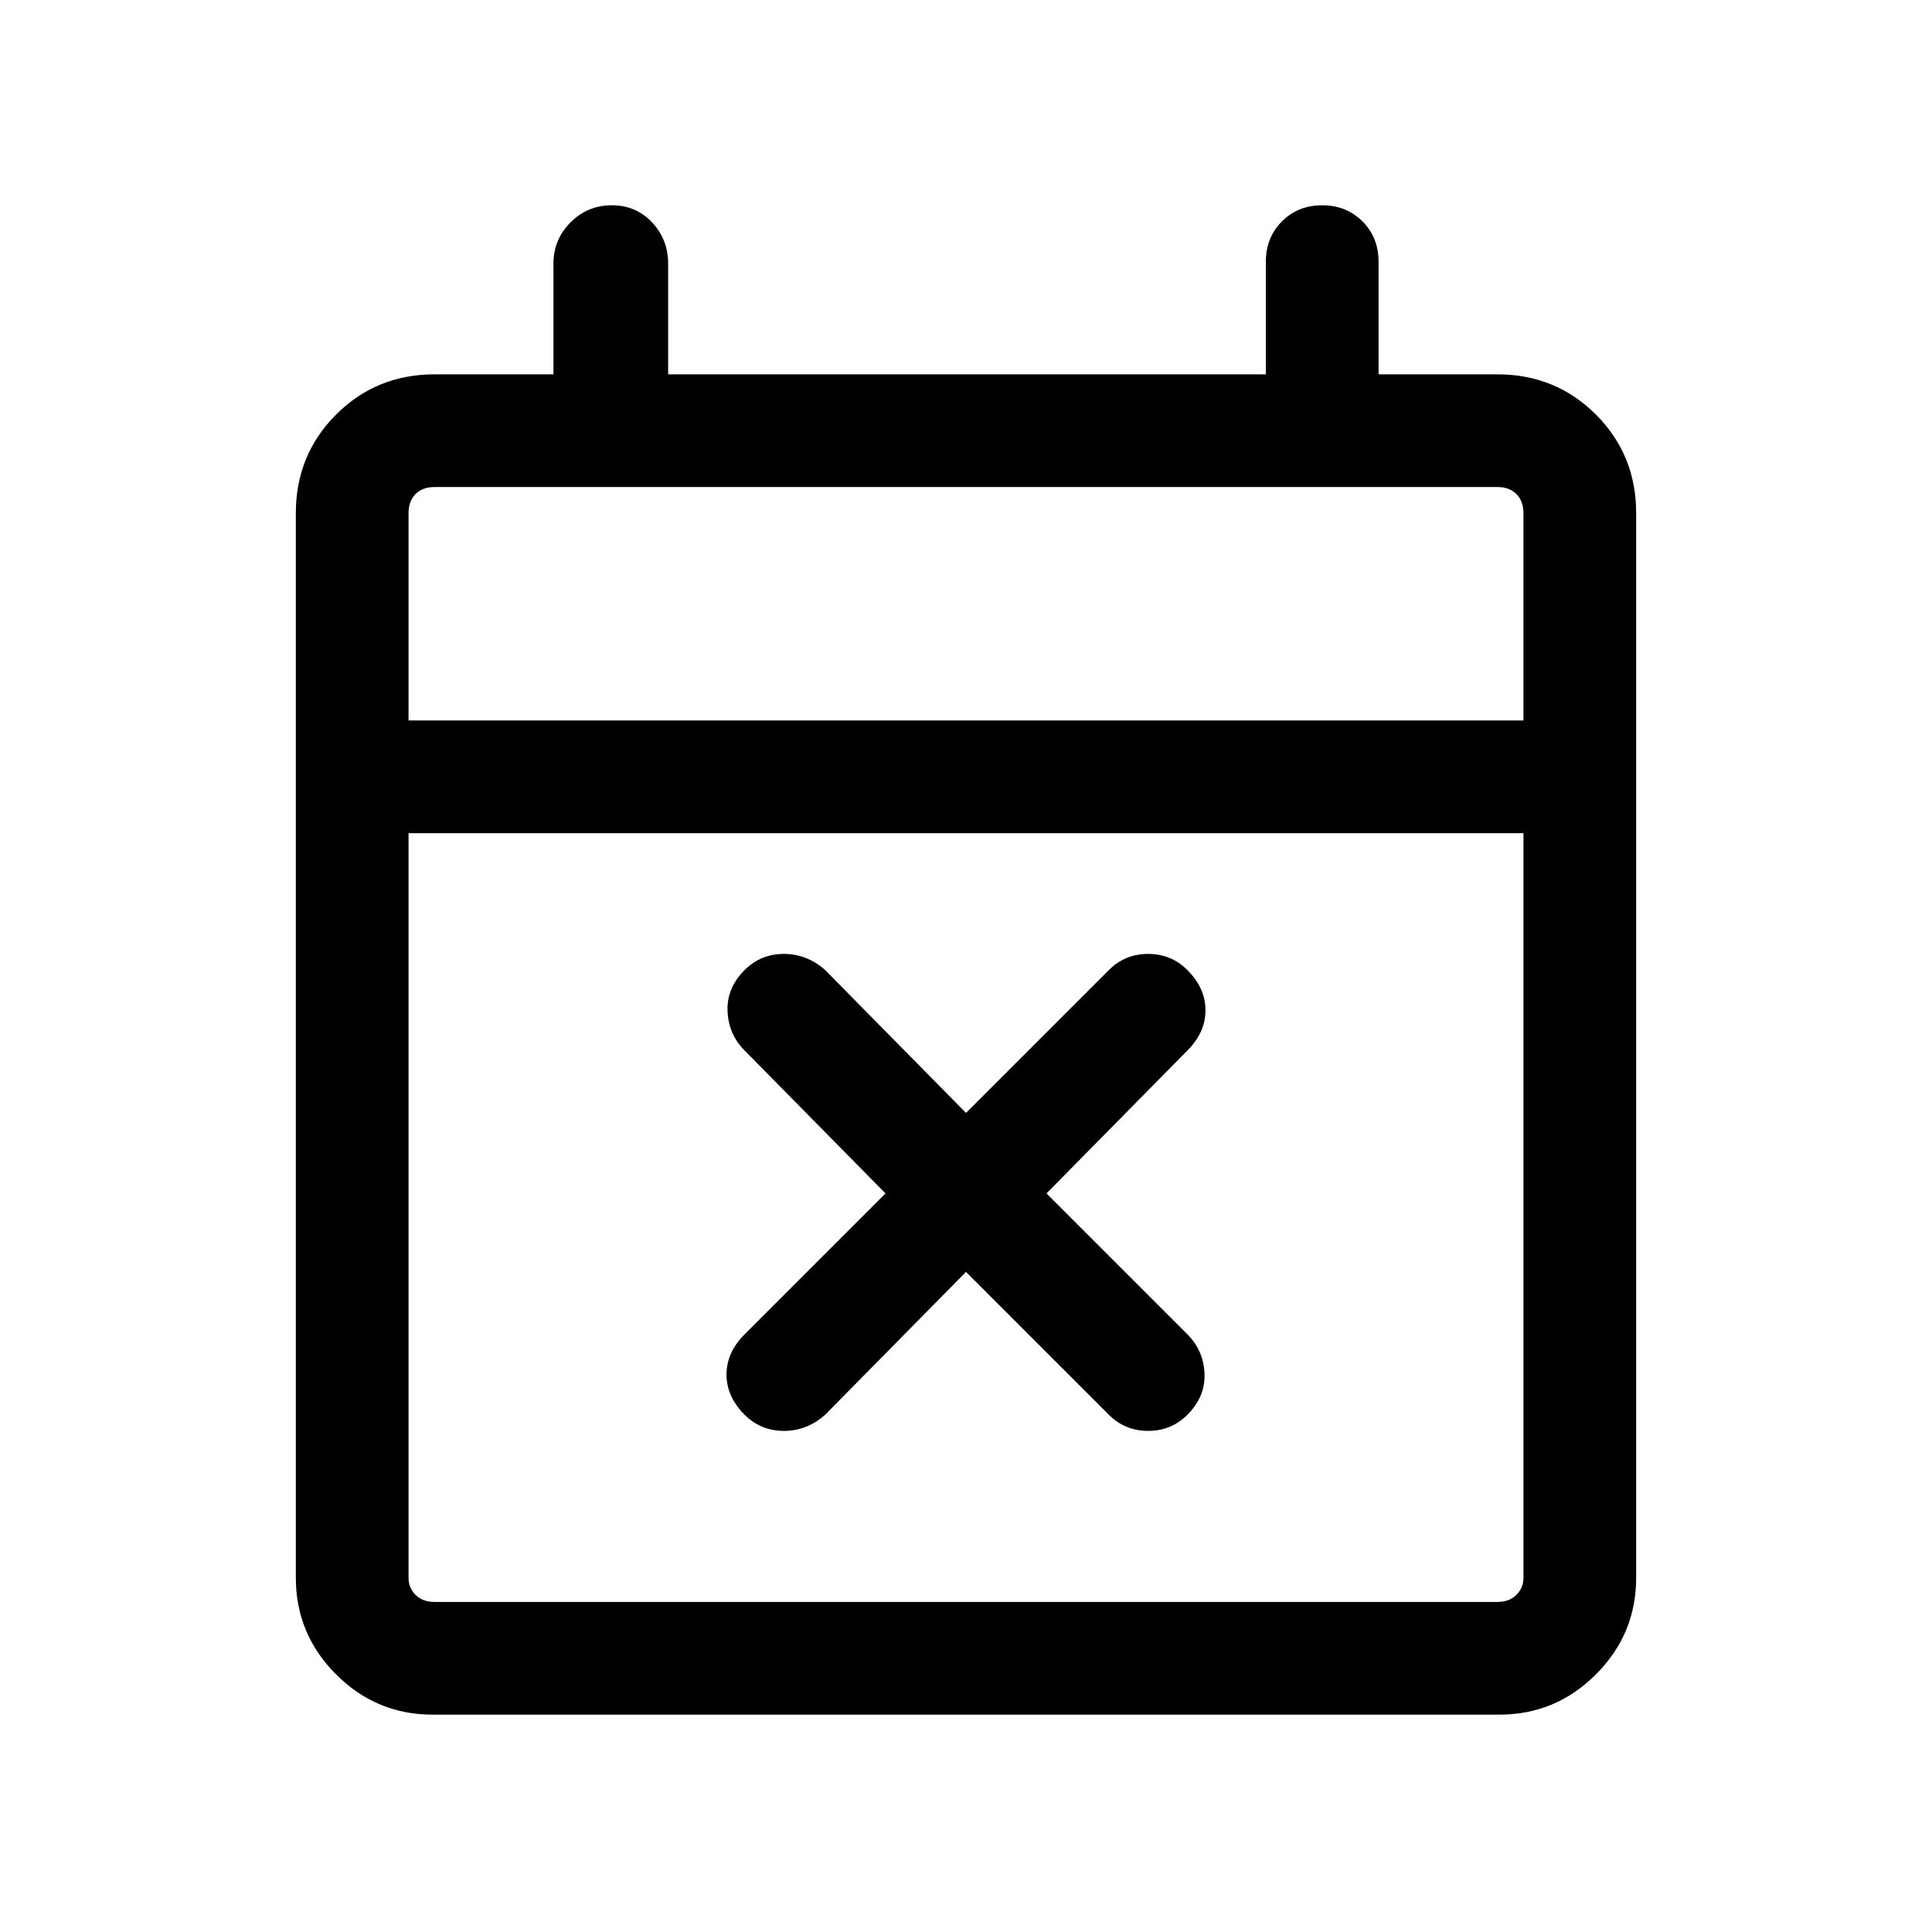 <svg xmlns="http://www.w3.org/2000/svg" height="24" width="24"><path d="m12 15.8-1.75 1.775q-.225.2-.512.2-.288 0-.488-.2-.225-.225-.225-.5t.225-.5l1.75-1.75-1.75-1.775q-.2-.2-.212-.488-.013-.287.212-.512.2-.2.488-.2.287 0 .512.2L12 13.825l1.775-1.775q.2-.2.488-.2.287 0 .487.2.225.225.225.5t-.225.5L13 14.825l1.75 1.75q.2.2.213.487.012.288-.213.513-.2.2-.487.2-.288 0-.488-.2Zm-6.625 5.5q-.7 0-1.2-.5t-.5-1.2V6.375q0-.725.5-1.225.5-.5 1.225-.5h1.475V3.275q0-.3.213-.513.212-.212.512-.212.3 0 .5.212.2.213.2.513V4.65h7.425v-1.4q0-.3.2-.5t.5-.2q.3 0 .5.2t.2.5v1.4H18.6q.725 0 1.225.5.5.5.5 1.225V19.6q0 .7-.5 1.2t-1.2.5Zm.025-1.4h13.2q.15 0 .237-.088.088-.087.088-.212v-9.25H5.075v9.25q0 .125.087.212.088.088.238.088ZM5.075 8.95h13.85V6.375q0-.15-.088-.238-.087-.087-.237-.087H5.4q-.15 0-.238.087-.087.088-.087.238Zm0 0V6.05 8.95Z"/></svg>